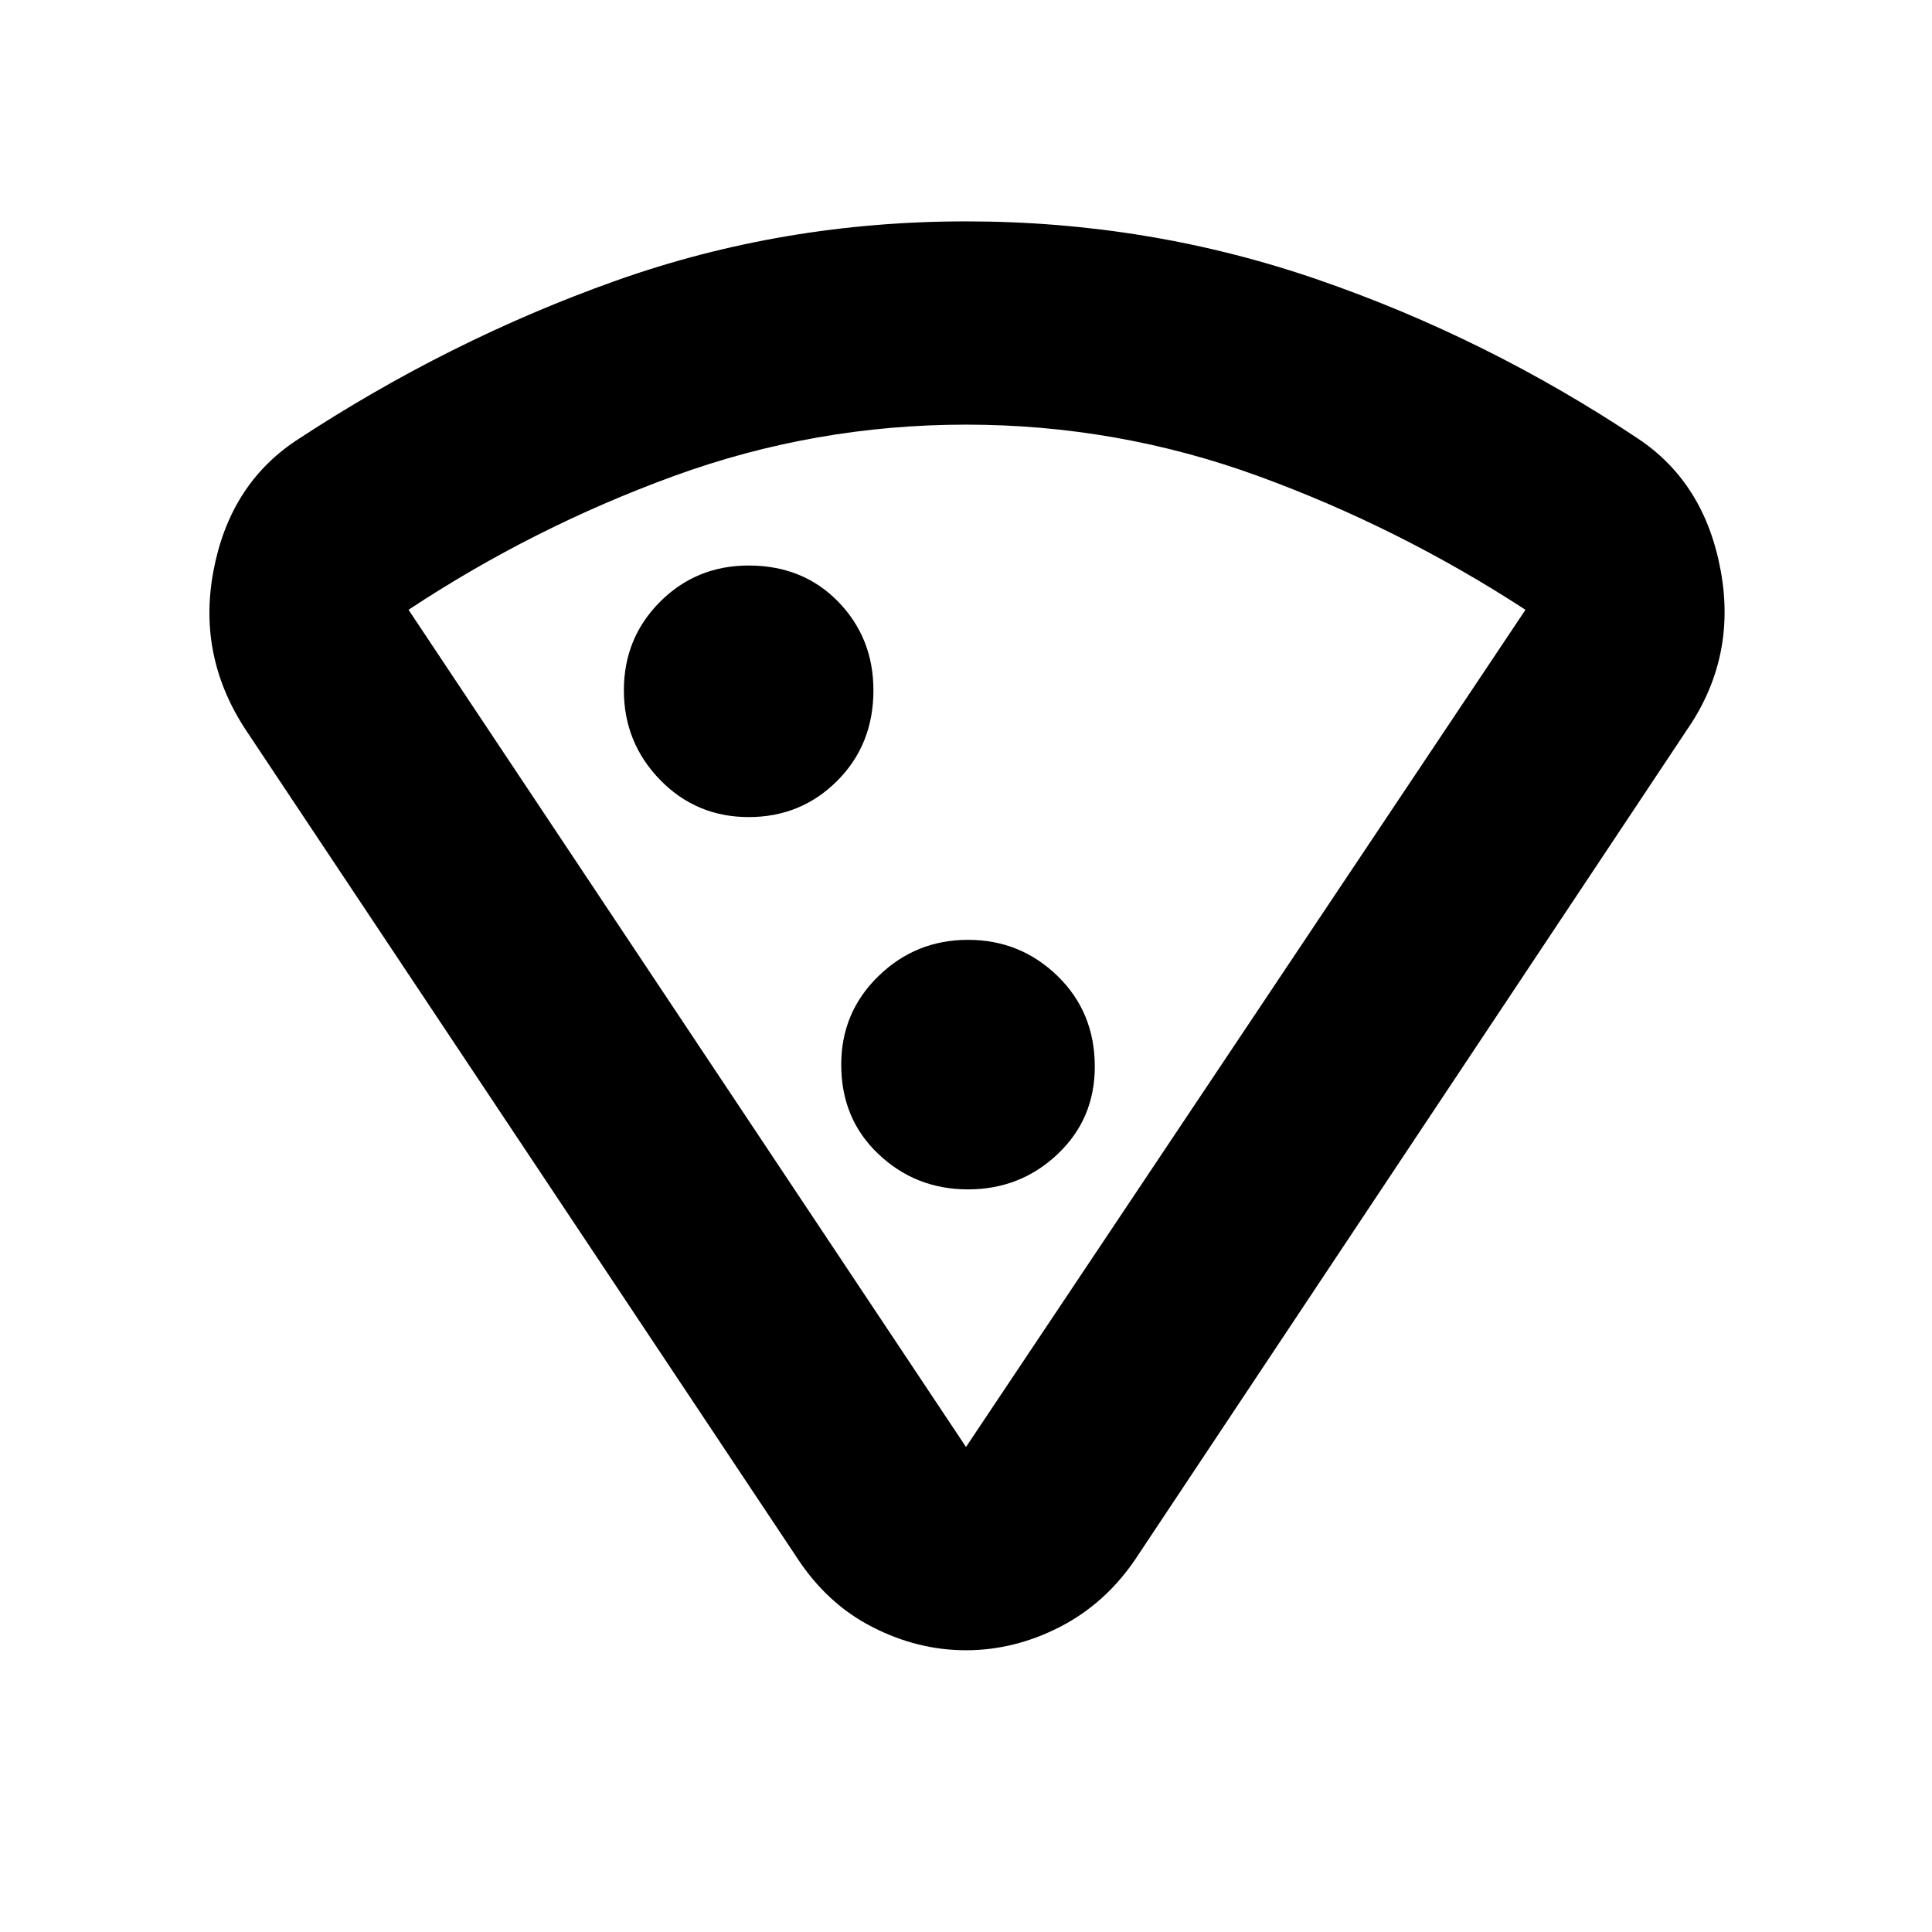 <svg xmlns="http://www.w3.org/2000/svg" height="24" width="24"><path d="M12 20.5Q11.4 20.5 10.838 20.212Q10.275 19.925 9.9 19.35L3.075 9.1Q2.45 8.175 2.65 7.1Q2.85 6.025 3.675 5.475Q5.575 4.225 7.65 3.487Q9.725 2.75 12 2.75Q14.275 2.75 16.375 3.475Q18.475 4.2 20.35 5.45Q21.175 6 21.375 7.087Q21.575 8.175 20.95 9.075L14.1 19.375Q13.725 19.925 13.163 20.212Q12.6 20.5 12 20.5ZM12 17.975Q12 17.975 12 17.975Q12 17.975 12 17.975L18.95 7.575Q17.375 6.55 15.625 5.912Q13.875 5.275 12 5.275Q10.125 5.275 8.375 5.912Q6.625 6.55 5.075 7.575ZM9.3 10.15Q9.95 10.15 10.4 9.7Q10.85 9.25 10.85 8.575Q10.85 7.925 10.413 7.475Q9.975 7.025 9.3 7.025Q8.65 7.025 8.2 7.475Q7.75 7.925 7.75 8.575Q7.75 9.225 8.2 9.688Q8.65 10.15 9.3 10.15ZM12.025 14.775Q12.675 14.775 13.138 14.337Q13.6 13.9 13.6 13.25Q13.6 12.575 13.138 12.125Q12.675 11.675 12.025 11.675Q11.375 11.675 10.913 12.125Q10.45 12.575 10.45 13.225Q10.45 13.9 10.913 14.337Q11.375 14.775 12.025 14.775ZM12.025 11.625Q12.025 11.625 12.025 11.625Q12.025 11.625 12.025 11.625Q12.025 11.625 12.025 11.625Q12.025 11.625 12.025 11.625Q12.025 11.625 12.025 11.625Q12.025 11.625 12.025 11.625Z"/></svg>